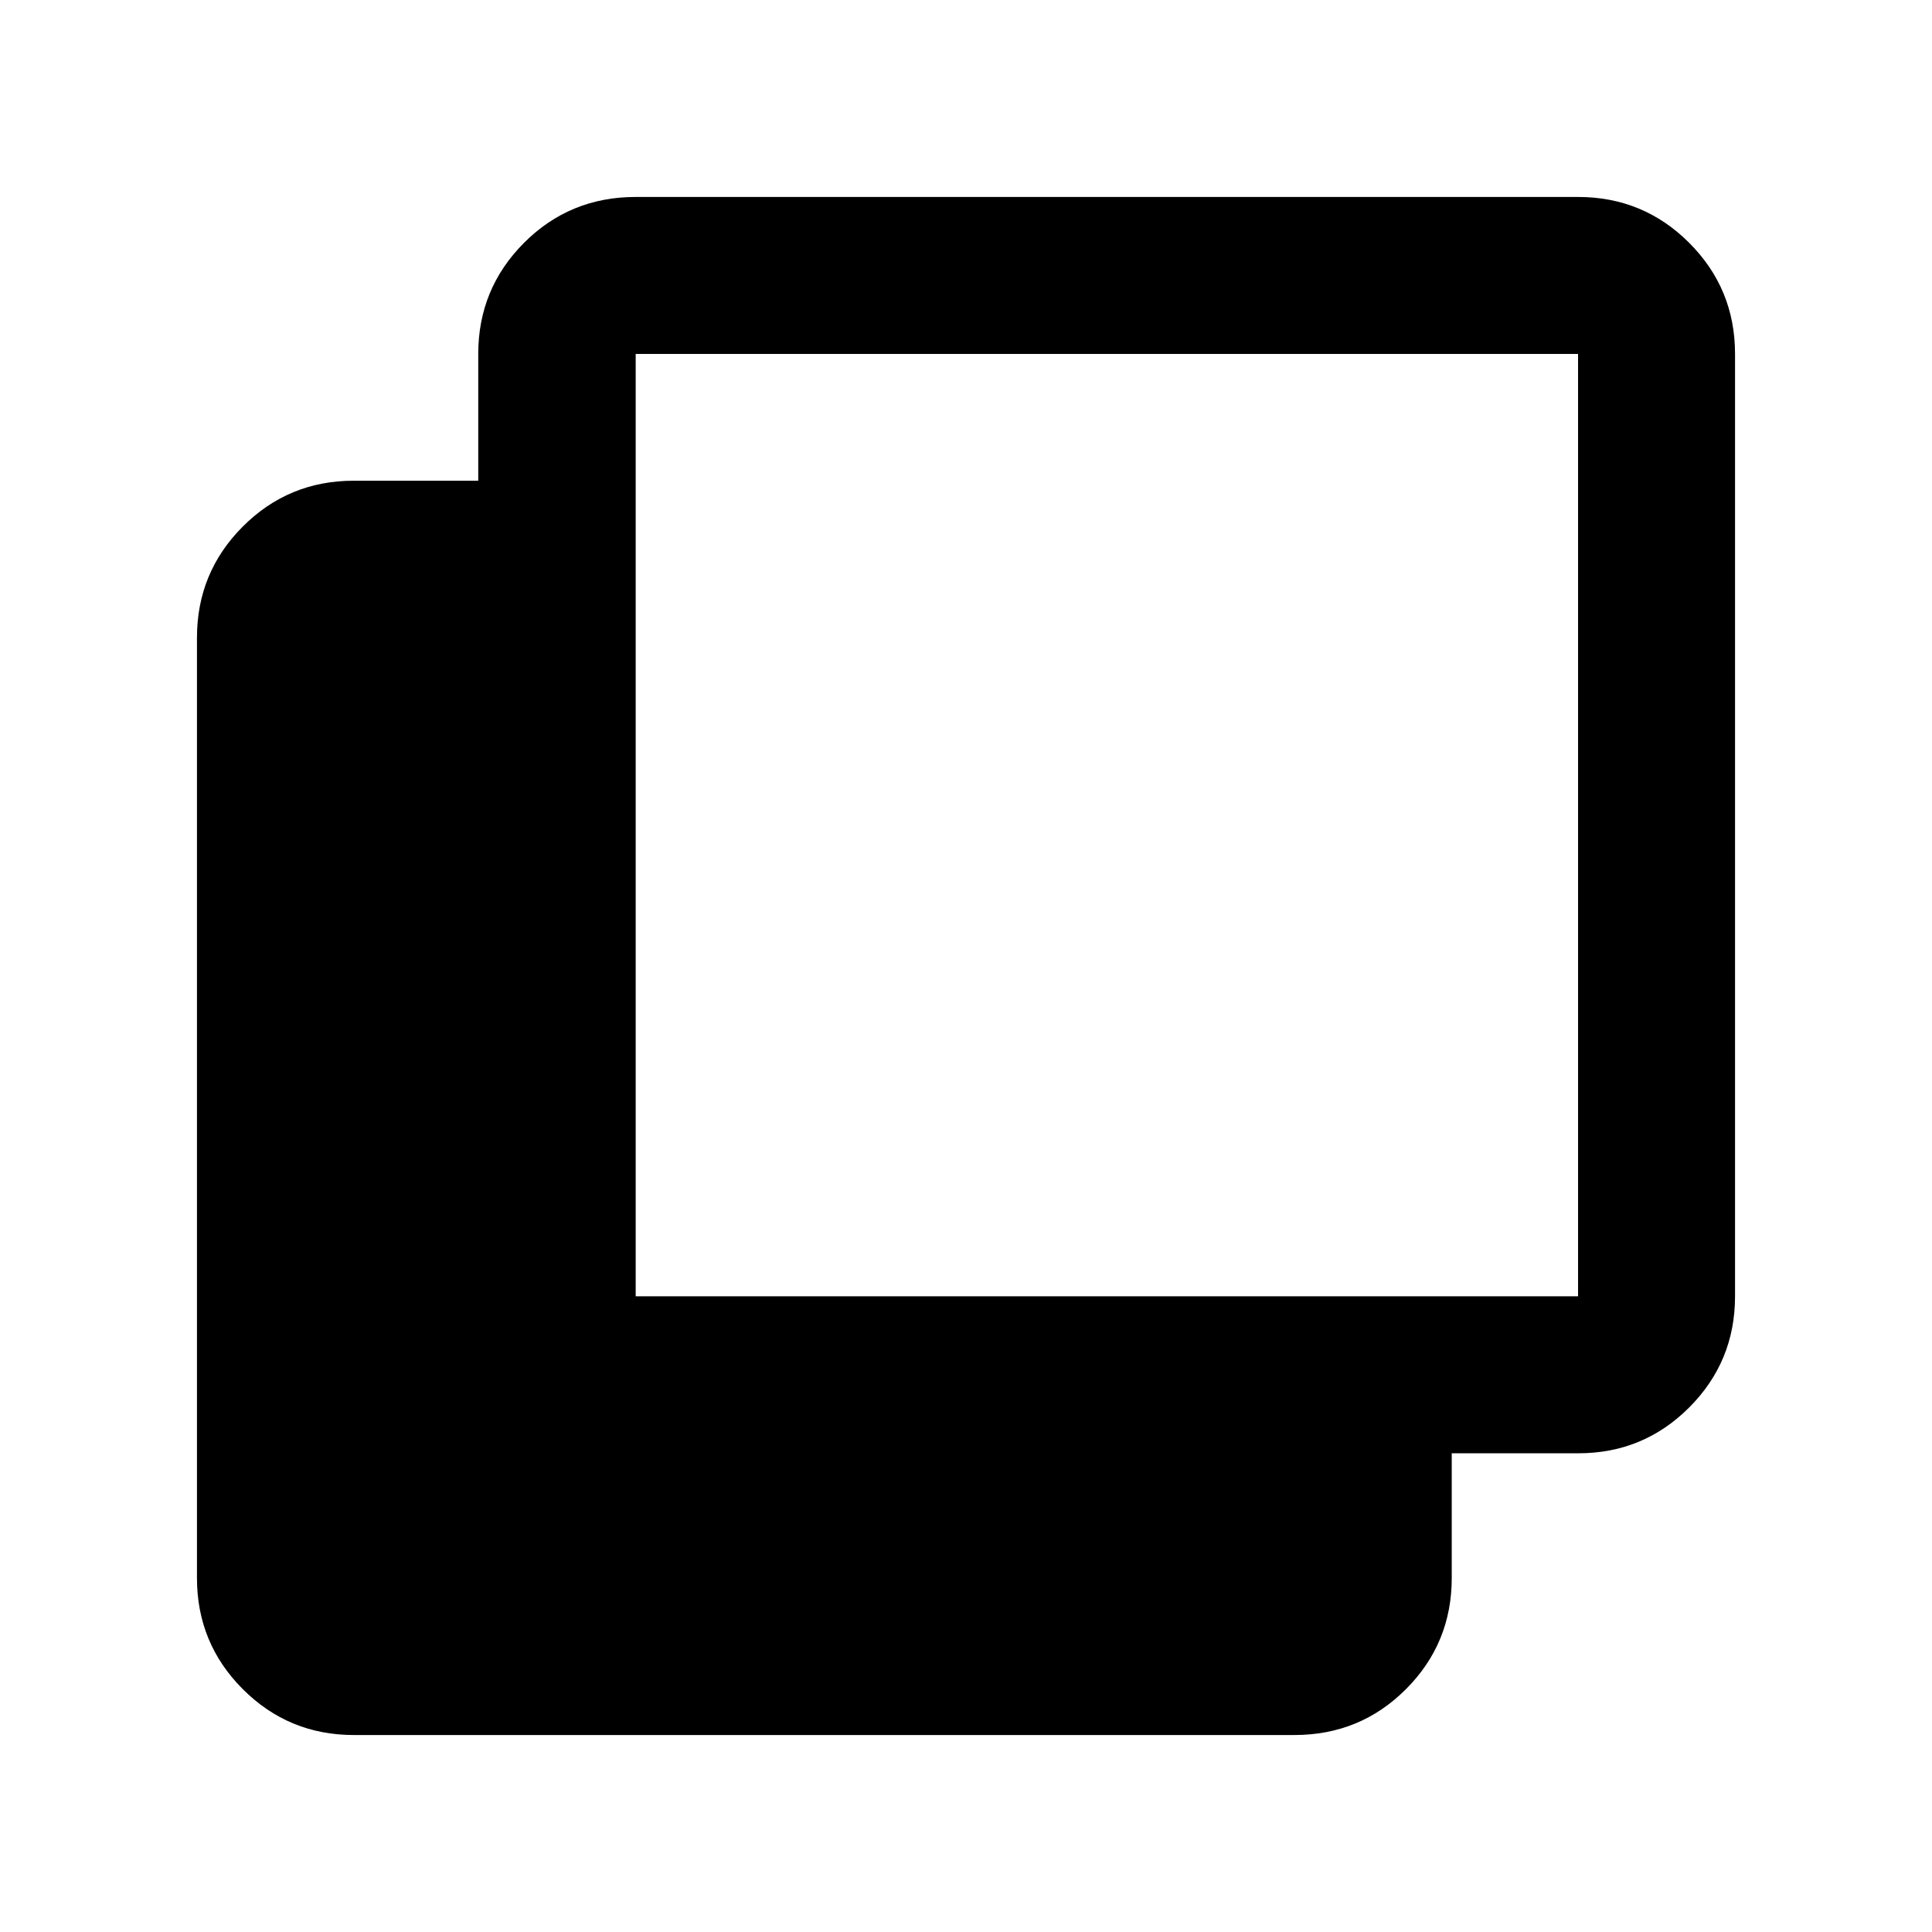<svg xmlns="http://www.w3.org/2000/svg" height="20" viewBox="0 -960 960 960" width="20"><path d="M175.87-97.87q-32.42 0-55.21-22.79t-22.79-55.21v-467.26q0-32.42 22.76-55.21 22.75-22.79 55.12-22.79h61.89v-63q0-32.42 22.75-55.21 22.76-22.79 55.48-22.79h468.26q32.42 0 55.21 22.79t22.79 55.21v468.26q0 32.42-22.76 55.21-22.75 22.79-55.12 22.79h-62.89v62q0 32.42-22.75 55.21-22.76 22.79-55.48 22.79H175.87Zm140-218h468.26v-468.26H315.87v468.26Z"/></svg>